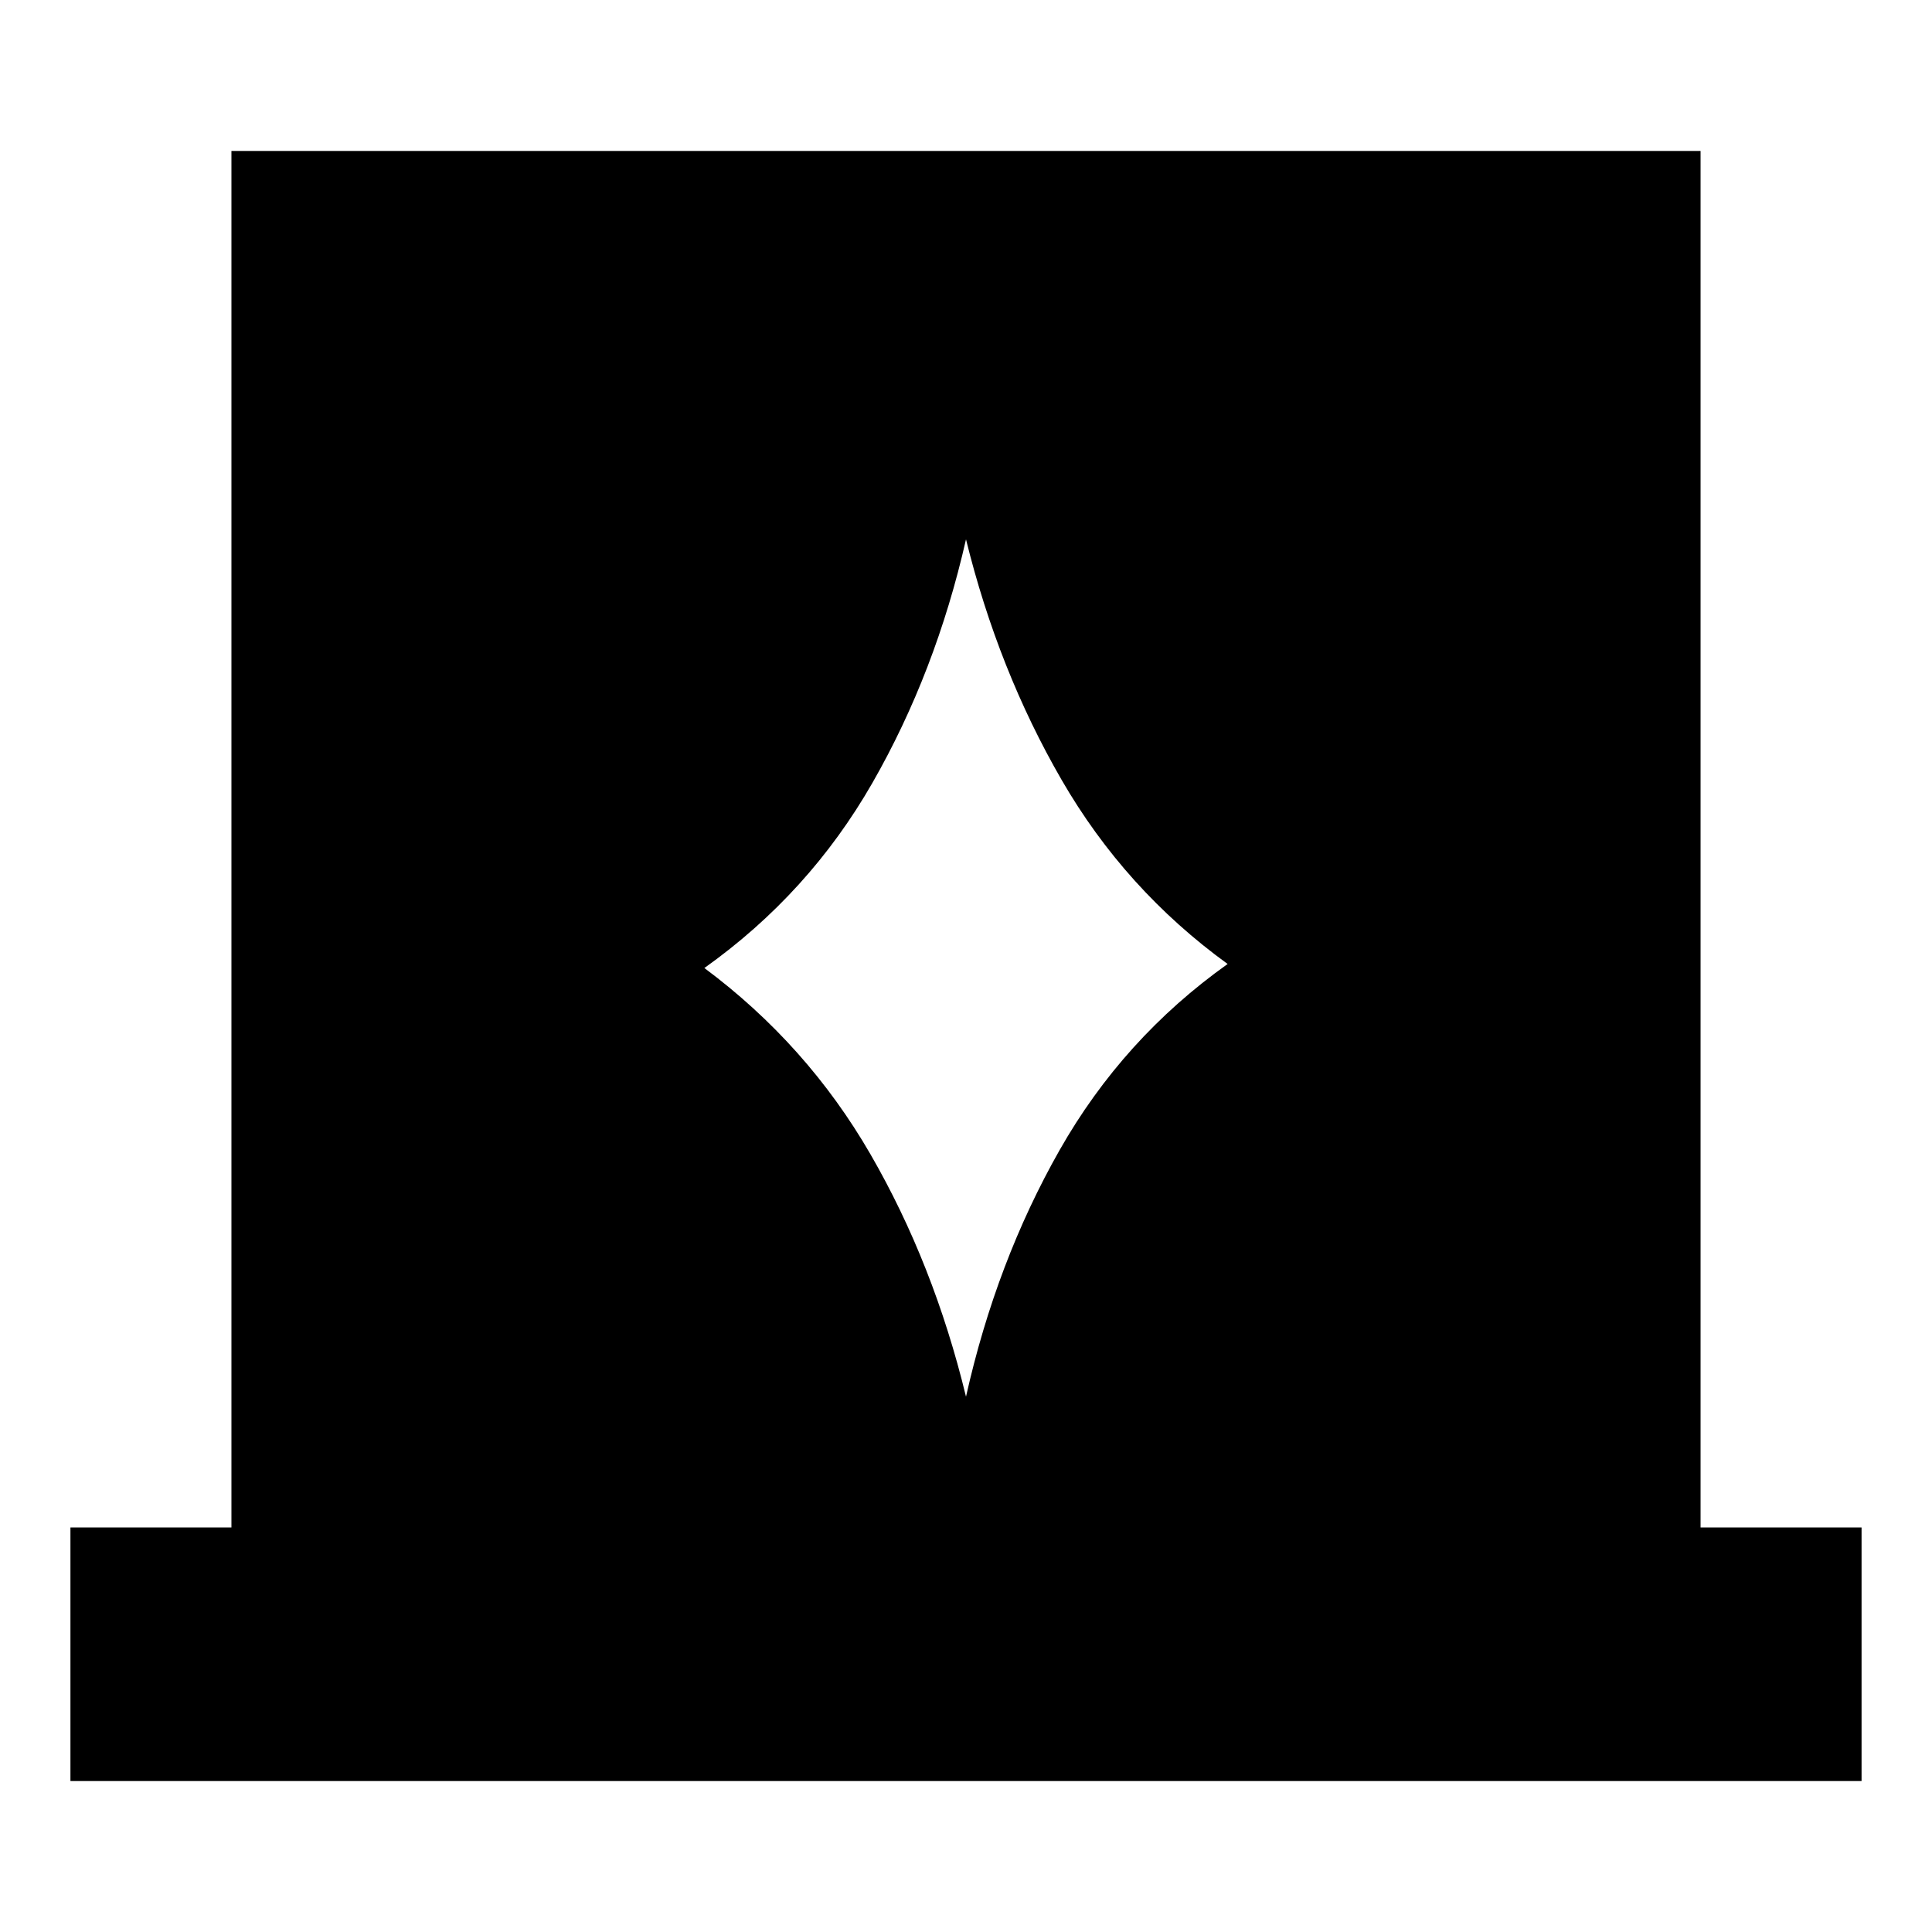 <svg xmlns="http://www.w3.org/2000/svg" height="24" viewBox="0 -960 960 960" width="24"><path d="M35-75v-126h80v-684h730v684h80v126H35Zm315-404q51 38 82.5 92.5T480-266q15-67 46.5-122.5T610-481q-51-37-82.5-91.5T480-692q-15 66-46.5 121T350-479Z"/></svg>